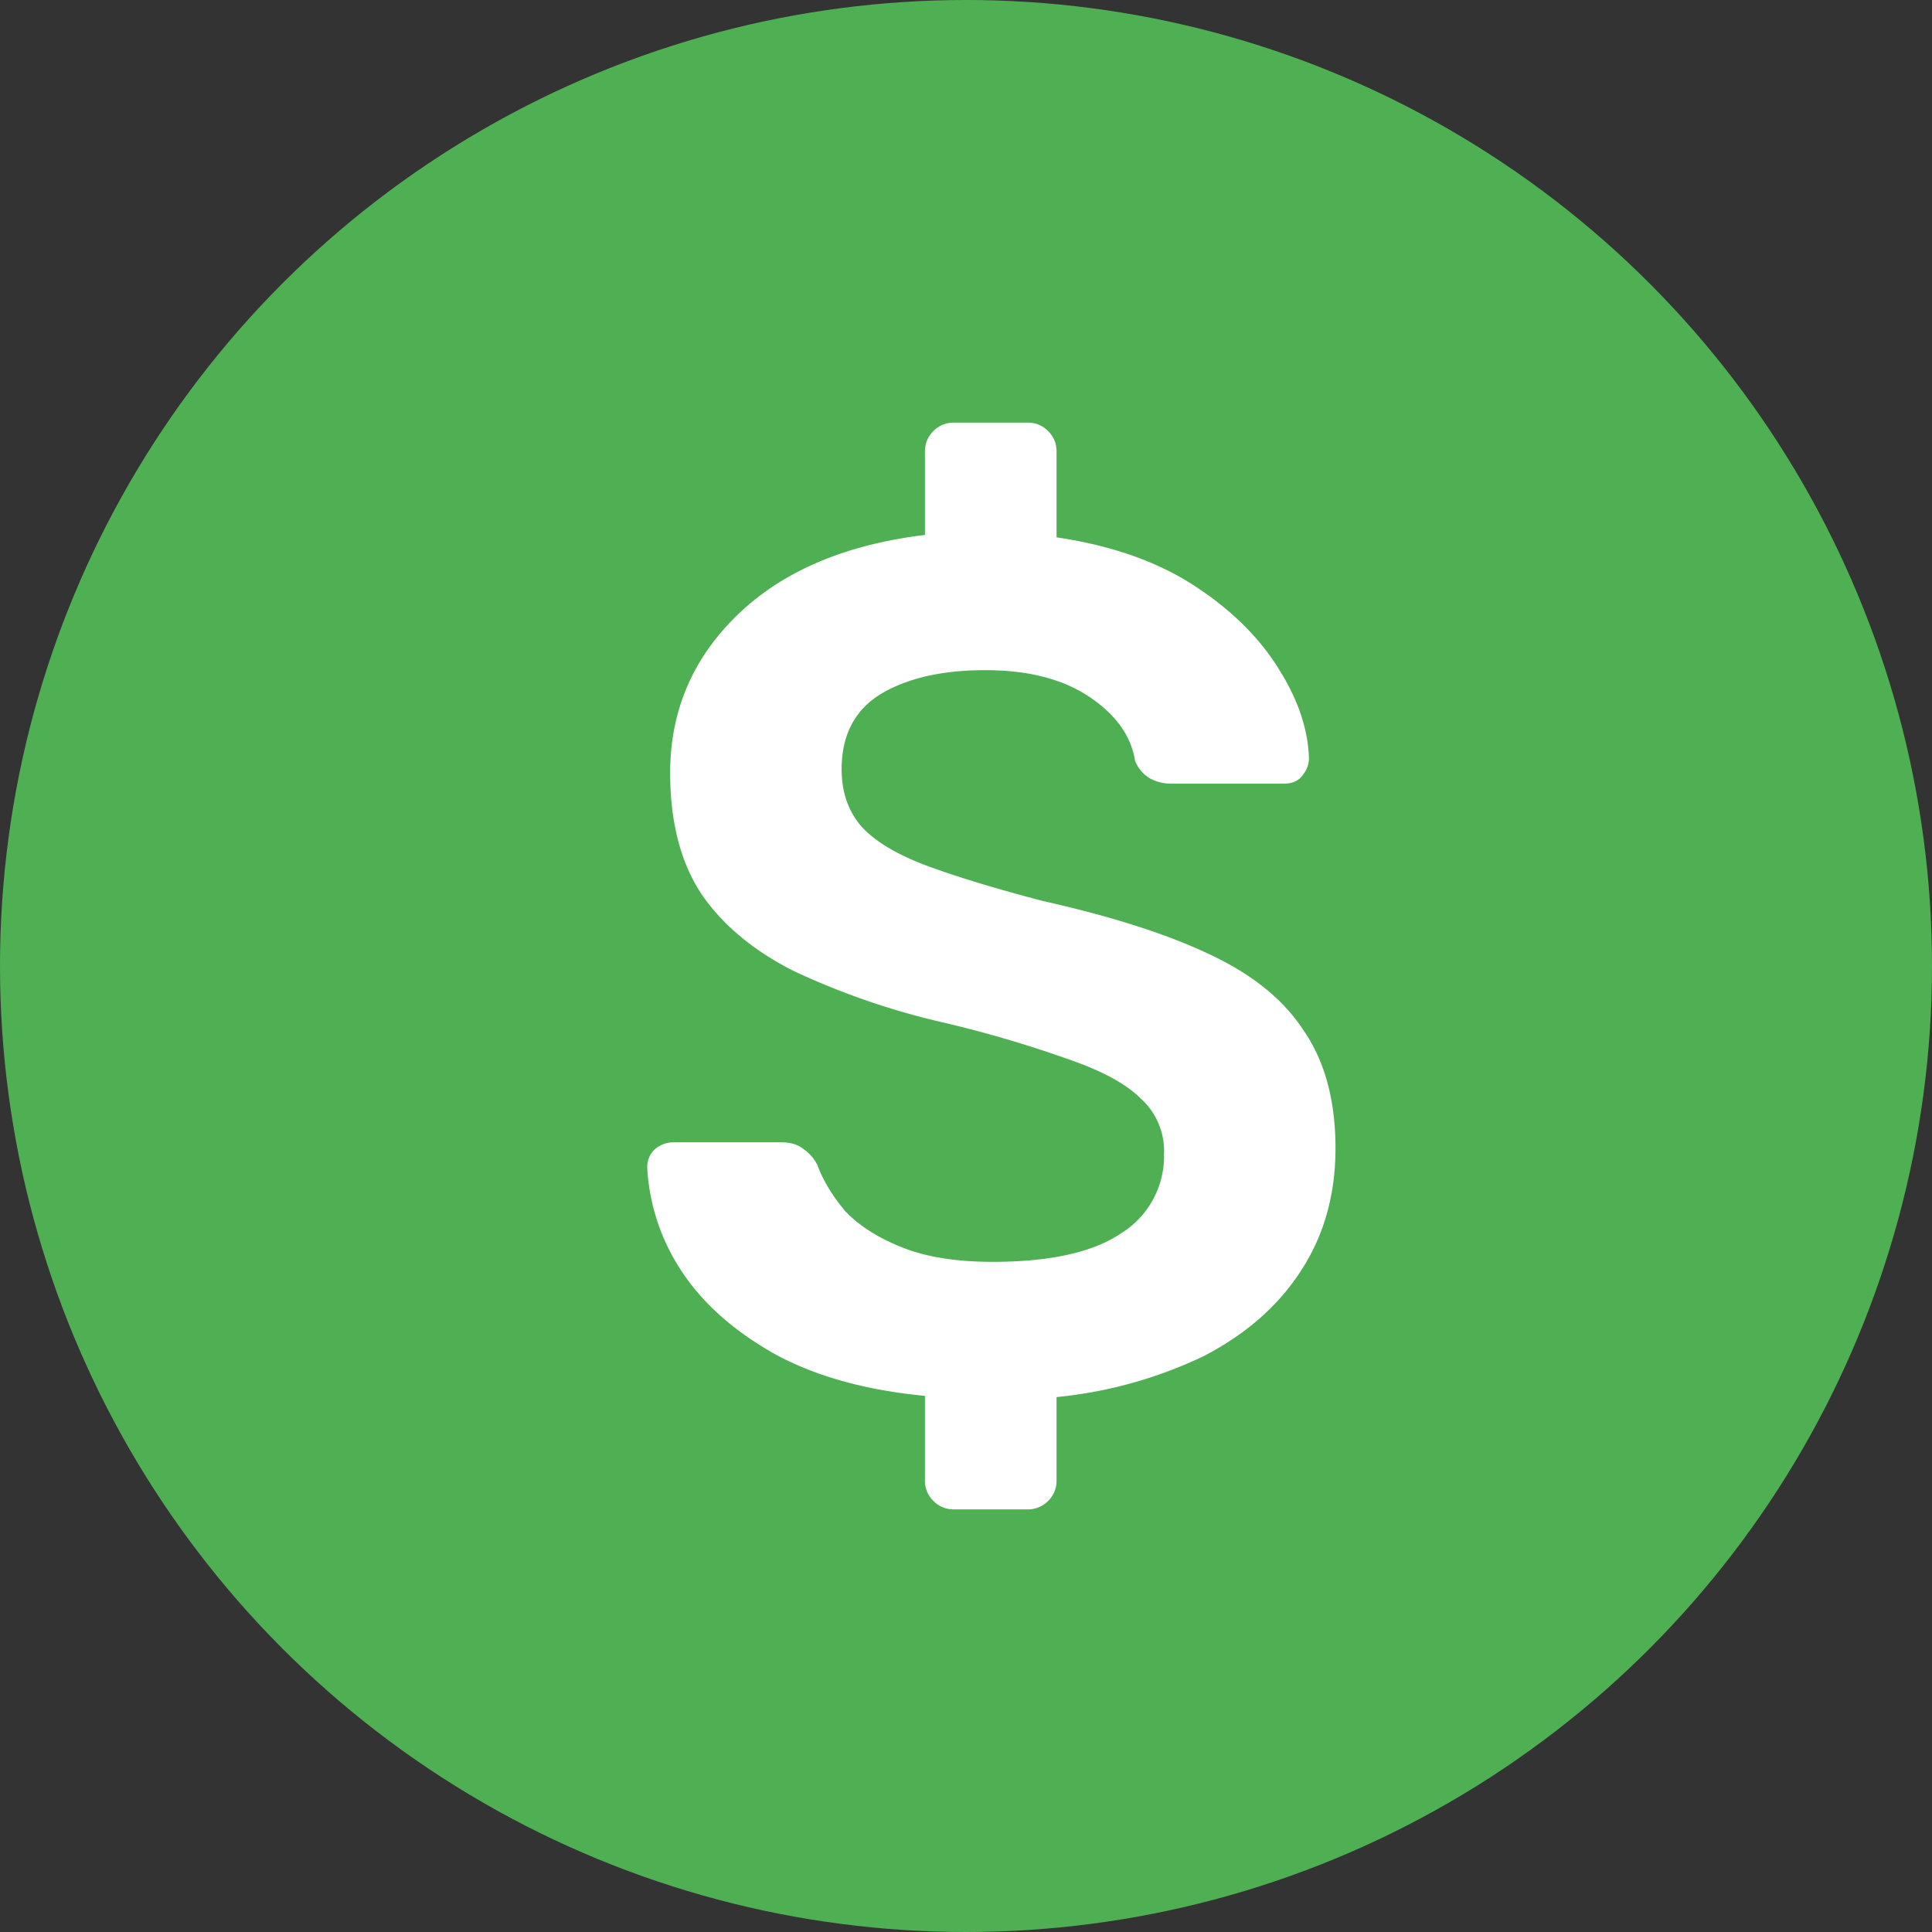 <svg xmlns="http://www.w3.org/2000/svg" width="16" height="16" fill="none"><rect width="100%" height="100%" fill="#333333" stroke="none"/><circle cx="8" cy="8" r="8" fill="#4FAF53"/><path fill="#fff" d="M7.9 12.5a.231.231 0 0 1-.17-.07.231.231 0 0 1-.07-.17v-.7c-.493-.047-.91-.163-1.25-.35-.34-.193-.597-.423-.77-.69a1.716 1.716 0 0 1-.28-.85c0-.06.02-.11.06-.15.047-.04.1-.06.16-.06h.89c.08 0 .143.02.19.06a.348.348 0 0 1 .11.13c.047.127.123.253.23.38.113.12.27.22.47.3.2.08.45.12.75.12.48 0 .837-.08 1.07-.24a.75.75 0 0 0 .35-.65.586.586 0 0 0-.19-.46c-.12-.12-.313-.227-.58-.32a9.682 9.682 0 0 0-1.05-.31 6.18 6.18 0 0 1-1.25-.43c-.34-.173-.597-.39-.77-.65-.167-.26-.25-.59-.25-.99 0-.513.187-.95.56-1.31.373-.36.89-.58 1.55-.66v-.69c0-.067.023-.123.07-.17a.231.231 0 0 1 .17-.07h.61c.067 0 .123.023.17.07.047.047.07.103.07.17v.71c.453.067.833.2 1.14.4.307.2.54.43.7.69.16.253.243.5.25.74 0 .053-.02.103-.06.15-.033.04-.083.06-.15.06H9.7a.375.375 0 0 1-.17-.04.294.294 0 0 1-.13-.15c-.033-.207-.16-.383-.38-.53-.22-.147-.507-.22-.86-.22-.36 0-.65.067-.87.2-.213.133-.32.34-.32.62 0 .187.053.343.16.47.107.12.28.227.52.32.247.093.573.193.98.3.567.127 1.027.273 1.38.44.36.167.623.38.79.64.173.253.26.577.26.97 0 .387-.097.727-.29 1.02-.187.287-.453.52-.8.7a3.636 3.636 0 0 1-1.22.34v.69a.231.231 0 0 1-.07.17.231.231 0 0 1-.17.07H7.9Z"/></svg>